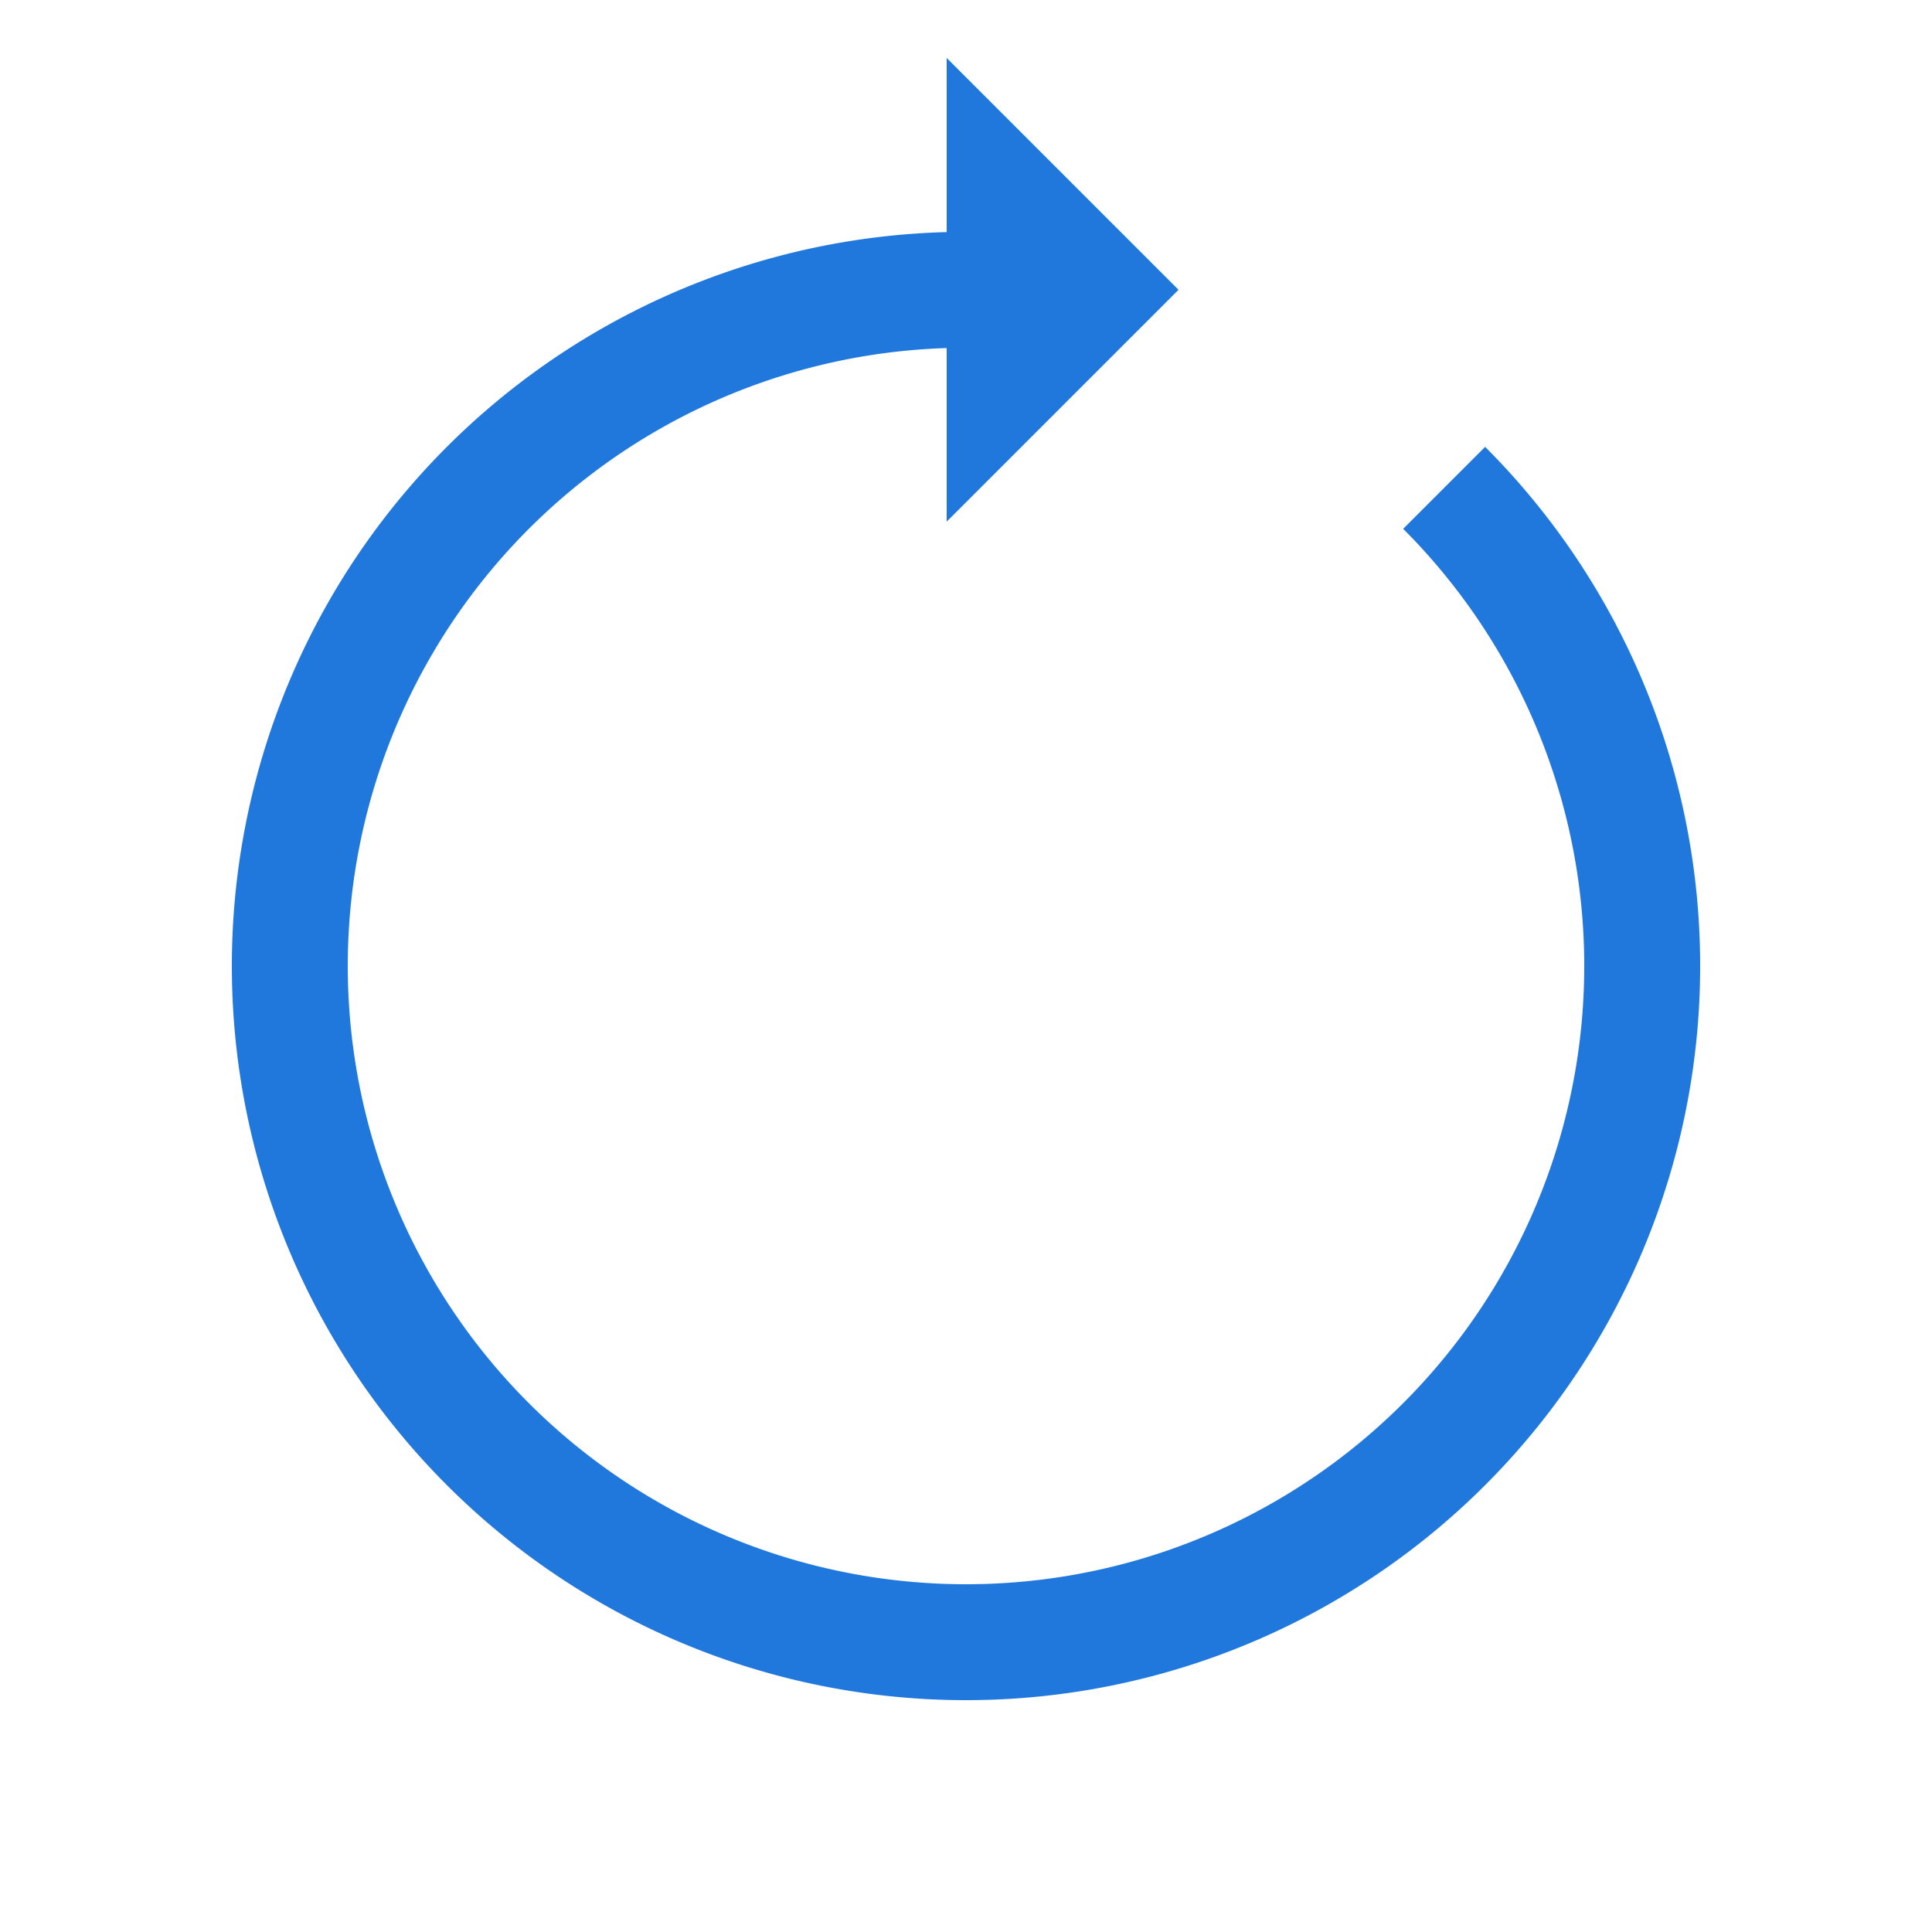 <svg xmlns="http://www.w3.org/2000/svg" viewBox="0 0 100 100" preserveAspectRatio="xMidYMid" width="200" height="200" style="shape-rendering: auto; display: block; background: transparent;" xmlns:xlink="http://www.w3.org/1999/xlink"><g><g>
  <path stroke-width="6" stroke="#2078dd" fill="none" d="M50 15A35 35 0 1 0 74.749 25.251"></path>
  <path fill="#2078dd" d="M49 3L49 27L61 15L49 3"></path>
  <animateTransform keyTimes="0;1" values="0 50 50;360 50 50" dur="0.935s" repeatCount="indefinite" type="rotate" attributeName="transform"></animateTransform>
</g><g></g></g><!-- [ldio] generated by https://loading.io --></svg>